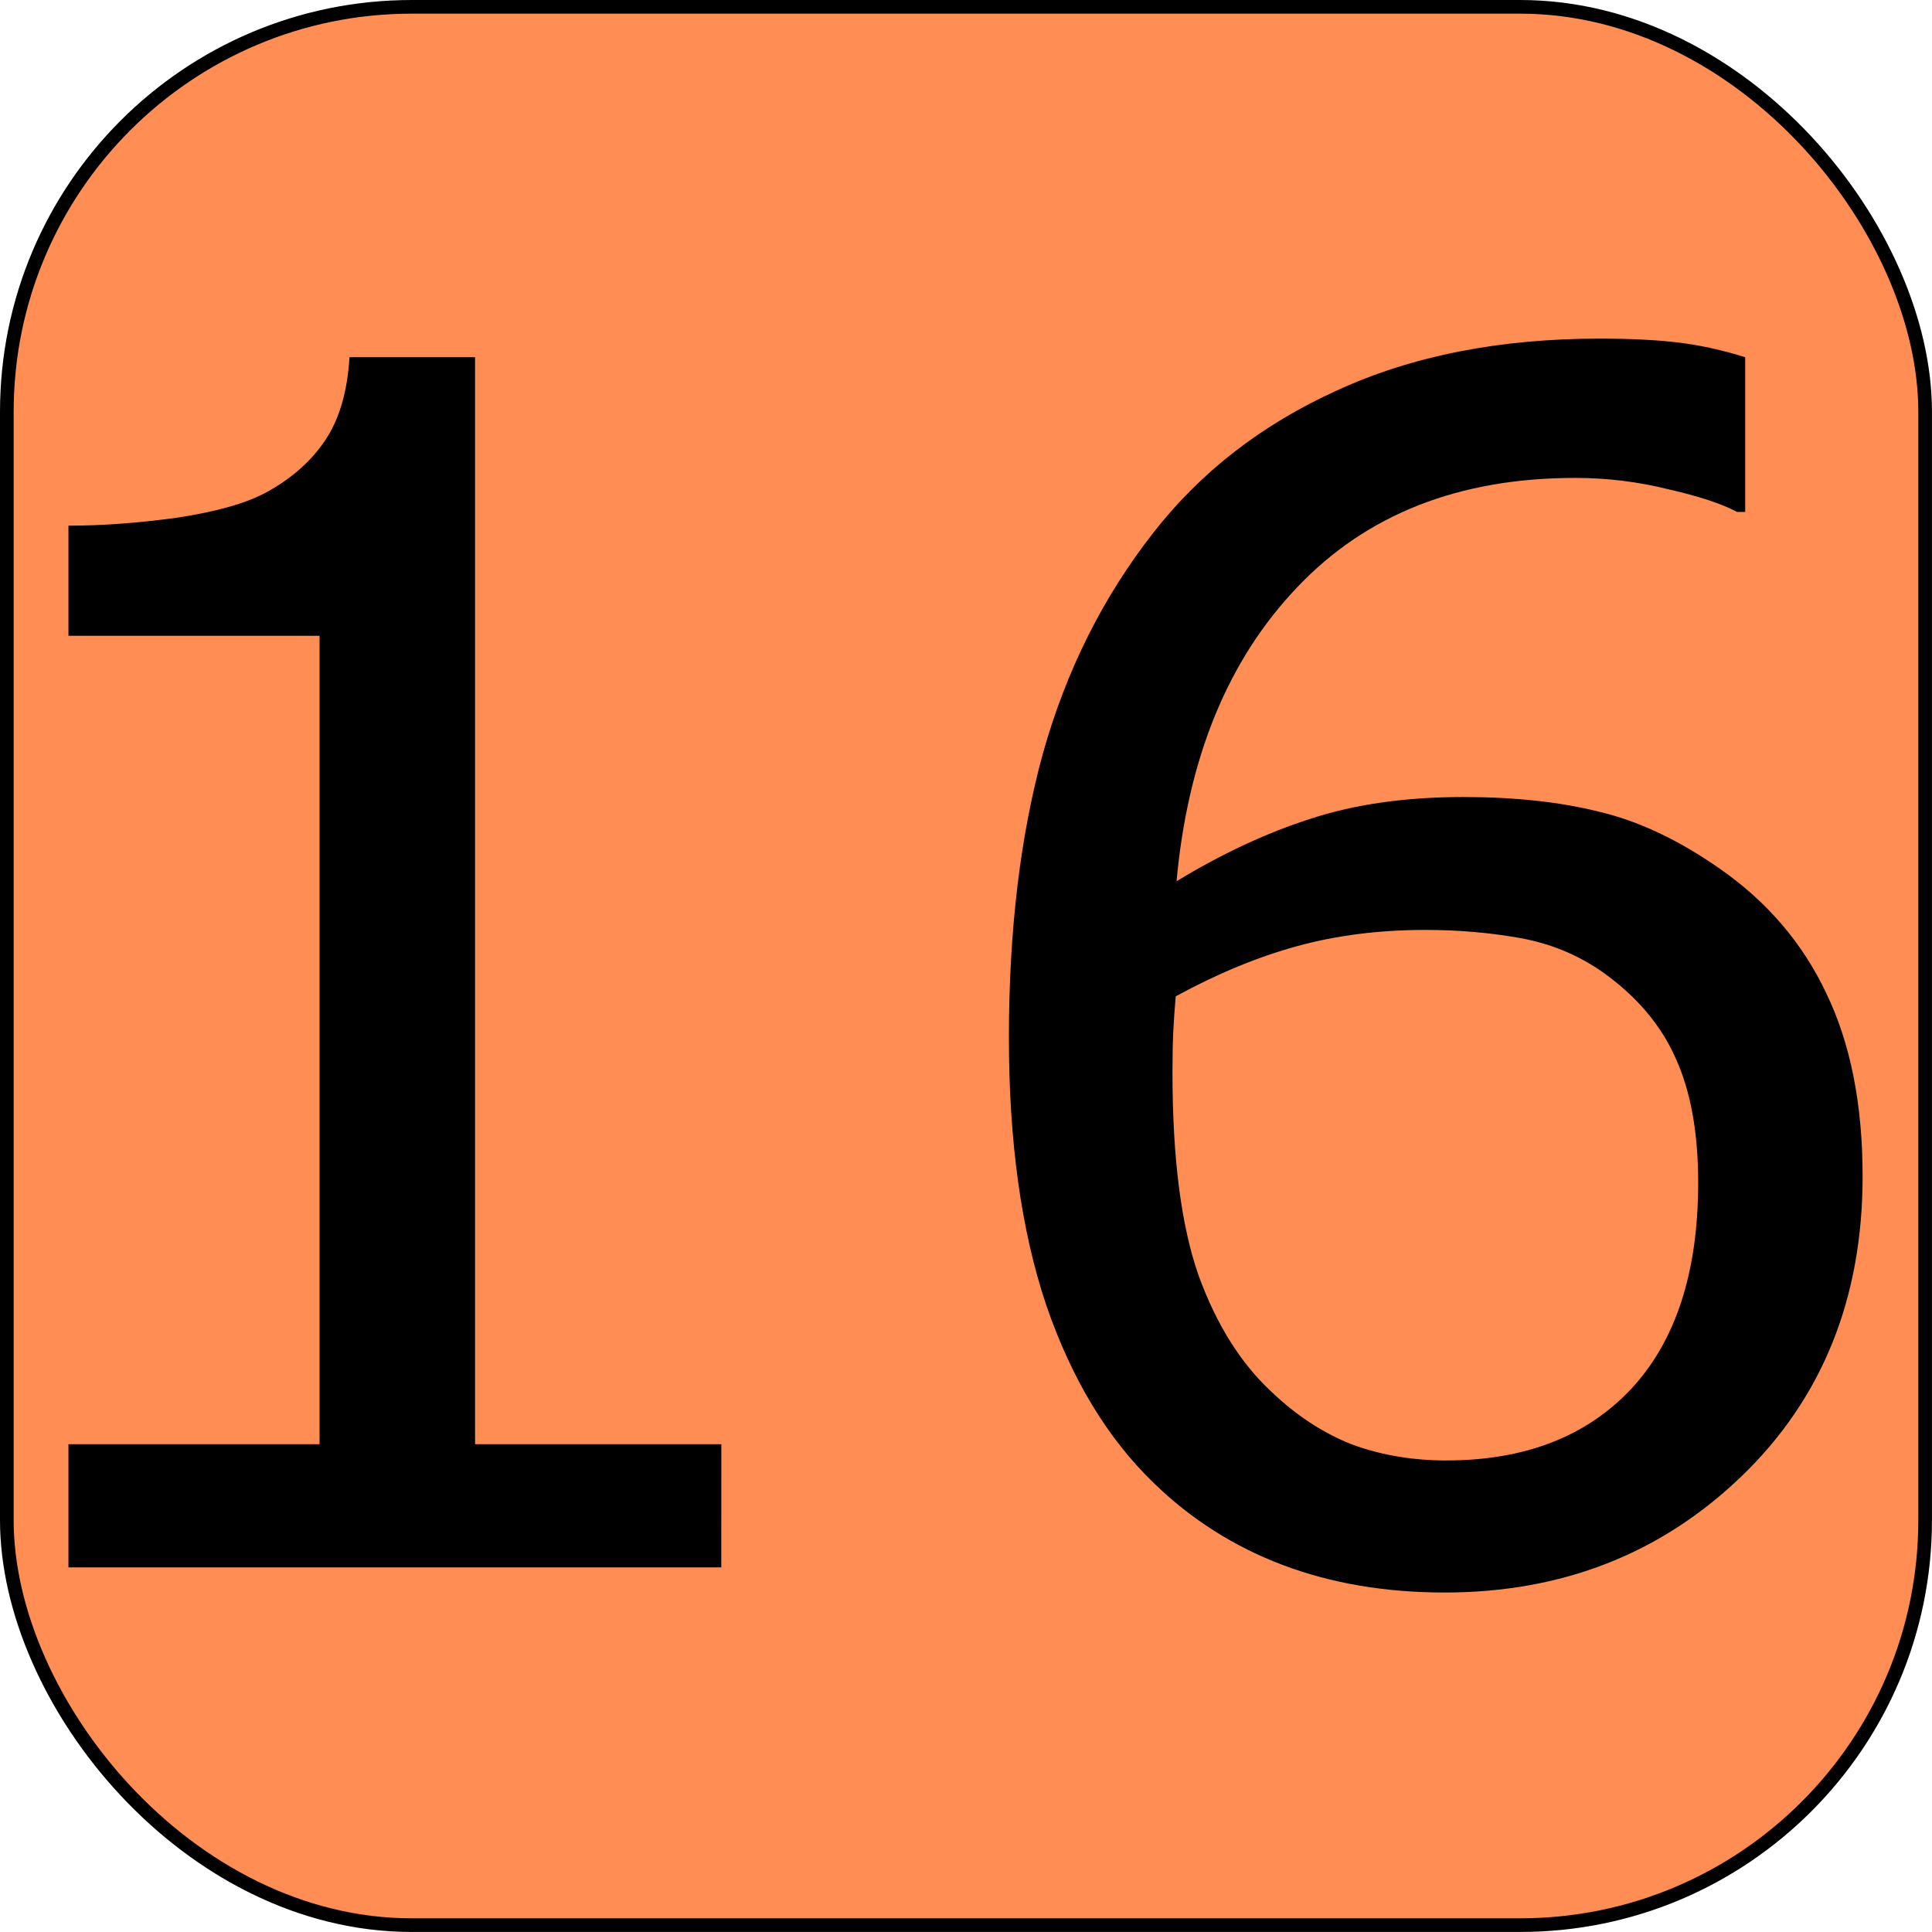<?xml version="1.0" encoding="UTF-8" standalone="no"?>
<!-- Created with Inkscape (http://www.inkscape.org/) -->

<svg
   width="185"
   height="185"
   viewBox="0 0 48.948 48.948"
   version="1.1"
   id="svg1264"
   inkscape:version="1.1.2 (b8e25be833, 2022-02-05)"
   sodipodi:docname="cell16.svg"
   xmlns:inkscape="http://www.inkscape.org/namespaces/inkscape"
   xmlns:sodipodi="http://sodipodi.sourceforge.net/DTD/sodipodi-0.dtd"
   xmlns="http://www.w3.org/2000/svg"
   xmlns:svg="http://www.w3.org/2000/svg">
  <sodipodi:namedview
     id="namedview1266"
     pagecolor="#505050"
     bordercolor="#ffffff"
     borderopacity="1"
     inkscape:pageshadow="0"
     inkscape:pageopacity="0"
     inkscape:pagecheckerboard="1"
     inkscape:document-units="mm"
     showgrid="false"
     inkscape:snap-page="true"
     units="px"
     width="184.909px"
     inkscape:zoom="2.5620932"
     inkscape:cx="77.085408"
     inkscape:cy="105.57774"
     inkscape:window-width="1680"
     inkscape:window-height="998"
     inkscape:window-x="-8"
     inkscape:window-y="-8"
     inkscape:window-maximized="1"
     inkscape:current-layer="layer1"
     inkscape:snap-object-midpoints="true"
     showguides="true"
     inkscape:guide-bbox="true"
     inkscape:snap-bbox="true"
     inkscape:snap-bbox-midpoints="true" />
  <defs
     id="defs1261" />
  <g
     inkscape:label="Слой 1"
     inkscape:groupmode="layer"
     id="layer1"
     transform="translate(0.173,0.173)">
    <rect
       style="display:inline;fill:#ff8d54;fill-opacity:1;stroke:#000000;stroke-width:0.346;stroke-linejoin:round;stroke-miterlimit:4;stroke-dasharray:none;stroke-opacity:1;paint-order:fill markers stroke"
       id="rect1608-06"
       width="48.601"
       height="48.601"
       x="8.4843035e-05"
       y="8.4843035e-05"
       ry="10.26" />
    <g
       aria-label="16"
       id="text5386"
       style="font-size:42.029px;line-height:1.25;stroke-width:1.051"
       transform="matrix(1,0,0,1,8.4843035e-5,8.4843035e-5)">
      <path
         d="M 18.101,39.537 H 1.561 V 36.417 H 7.923 V 15.936 H 1.561 v -2.791 q 1.293,0 2.77,-0.205 1.478,-0.226 2.237,-0.636 0.944,-0.513 1.478,-1.293 Q 8.6,10.211 8.682,8.877 H 11.863 V 36.417 h 6.239 z"
         id="path1231" />
      <path
         d="m 47.017,29.625 q 0,4.658 -3.078,7.614 -3.058,2.935 -7.511,2.935 -2.257,0 -4.104,-0.698 -1.847,-0.698 -3.263,-2.073 -1.765,-1.703 -2.729,-4.515 -0.944,-2.812 -0.944,-6.772 0,-4.063 0.862,-7.203 0.882,-3.14 2.791,-5.582 1.806,-2.319 4.658,-3.612 2.853,-1.313 6.649,-1.313 1.211,0 2.032,0.103 0.821,0.103 1.662,0.369 V 12.797 H 43.836 q -0.575,-0.308 -1.744,-0.575 -1.149,-0.287 -2.36,-0.287 -4.412,0 -7.039,2.77 -2.627,2.75 -3.058,7.449 1.724,-1.047 3.386,-1.58 1.683,-0.554 3.879,-0.554 1.95,0 3.427,0.369 1.498,0.349 3.058,1.437 1.806,1.252 2.709,3.16 0.923,1.909 0.923,4.638 z m -4.166,0.164 q 0,-1.909 -0.575,-3.16 -0.554,-1.252 -1.847,-2.175 -0.944,-0.657 -2.093,-0.862 -1.149,-0.205 -2.401,-0.205 -1.744,0 -3.242,0.41 -1.498,0.41 -3.078,1.272 -0.041,0.451 -0.062,0.882 -0.021,0.41 -0.021,1.047 0,3.242 0.657,5.131 0.677,1.868 1.847,2.955 0.944,0.903 2.032,1.334 1.108,0.41 2.401,0.41 2.976,0 4.679,-1.806 1.703,-1.826 1.703,-5.233 z"
         id="path1233" />
    </g>
  </g>
</svg>

